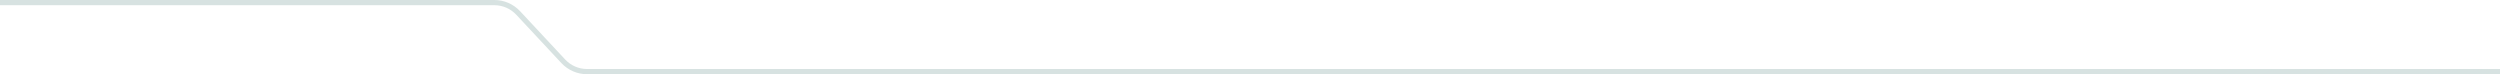 <svg xmlns="http://www.w3.org/2000/svg" width="1920" height="57" viewBox="0 0 1920 57" fill="none">
  <path d="M-2.5 0C-3.605 0 -4.5 0.895 -4.5 2C-4.5 3.105 -3.605 4 -2.5 4L-2.5 0ZM415.267 28.5L413.804 29.865V29.865L415.267 28.5ZM432.587 47.058L431.125 48.423L432.587 47.058ZM397.946 9.942L399.408 8.577L397.946 9.942ZM-2.5 4H379.669V0H-2.5L-2.5 4ZM450.864 57L1921.5 57V53L450.864 53V57ZM396.484 11.307L413.804 29.865L416.729 27.135L399.408 8.577L396.484 11.307ZM413.804 29.865L431.125 48.423L434.05 45.693L416.729 27.135L413.804 29.865ZM450.864 53C444.489 53 438.399 50.354 434.05 45.693L431.125 48.423C436.232 53.894 443.38 57 450.864 57V53ZM379.669 4C386.045 4 392.134 6.646 396.484 11.307L399.408 8.577C394.301 3.106 387.153 0 379.669 0V4Z" fill="#D7E2E1"/>
</svg>